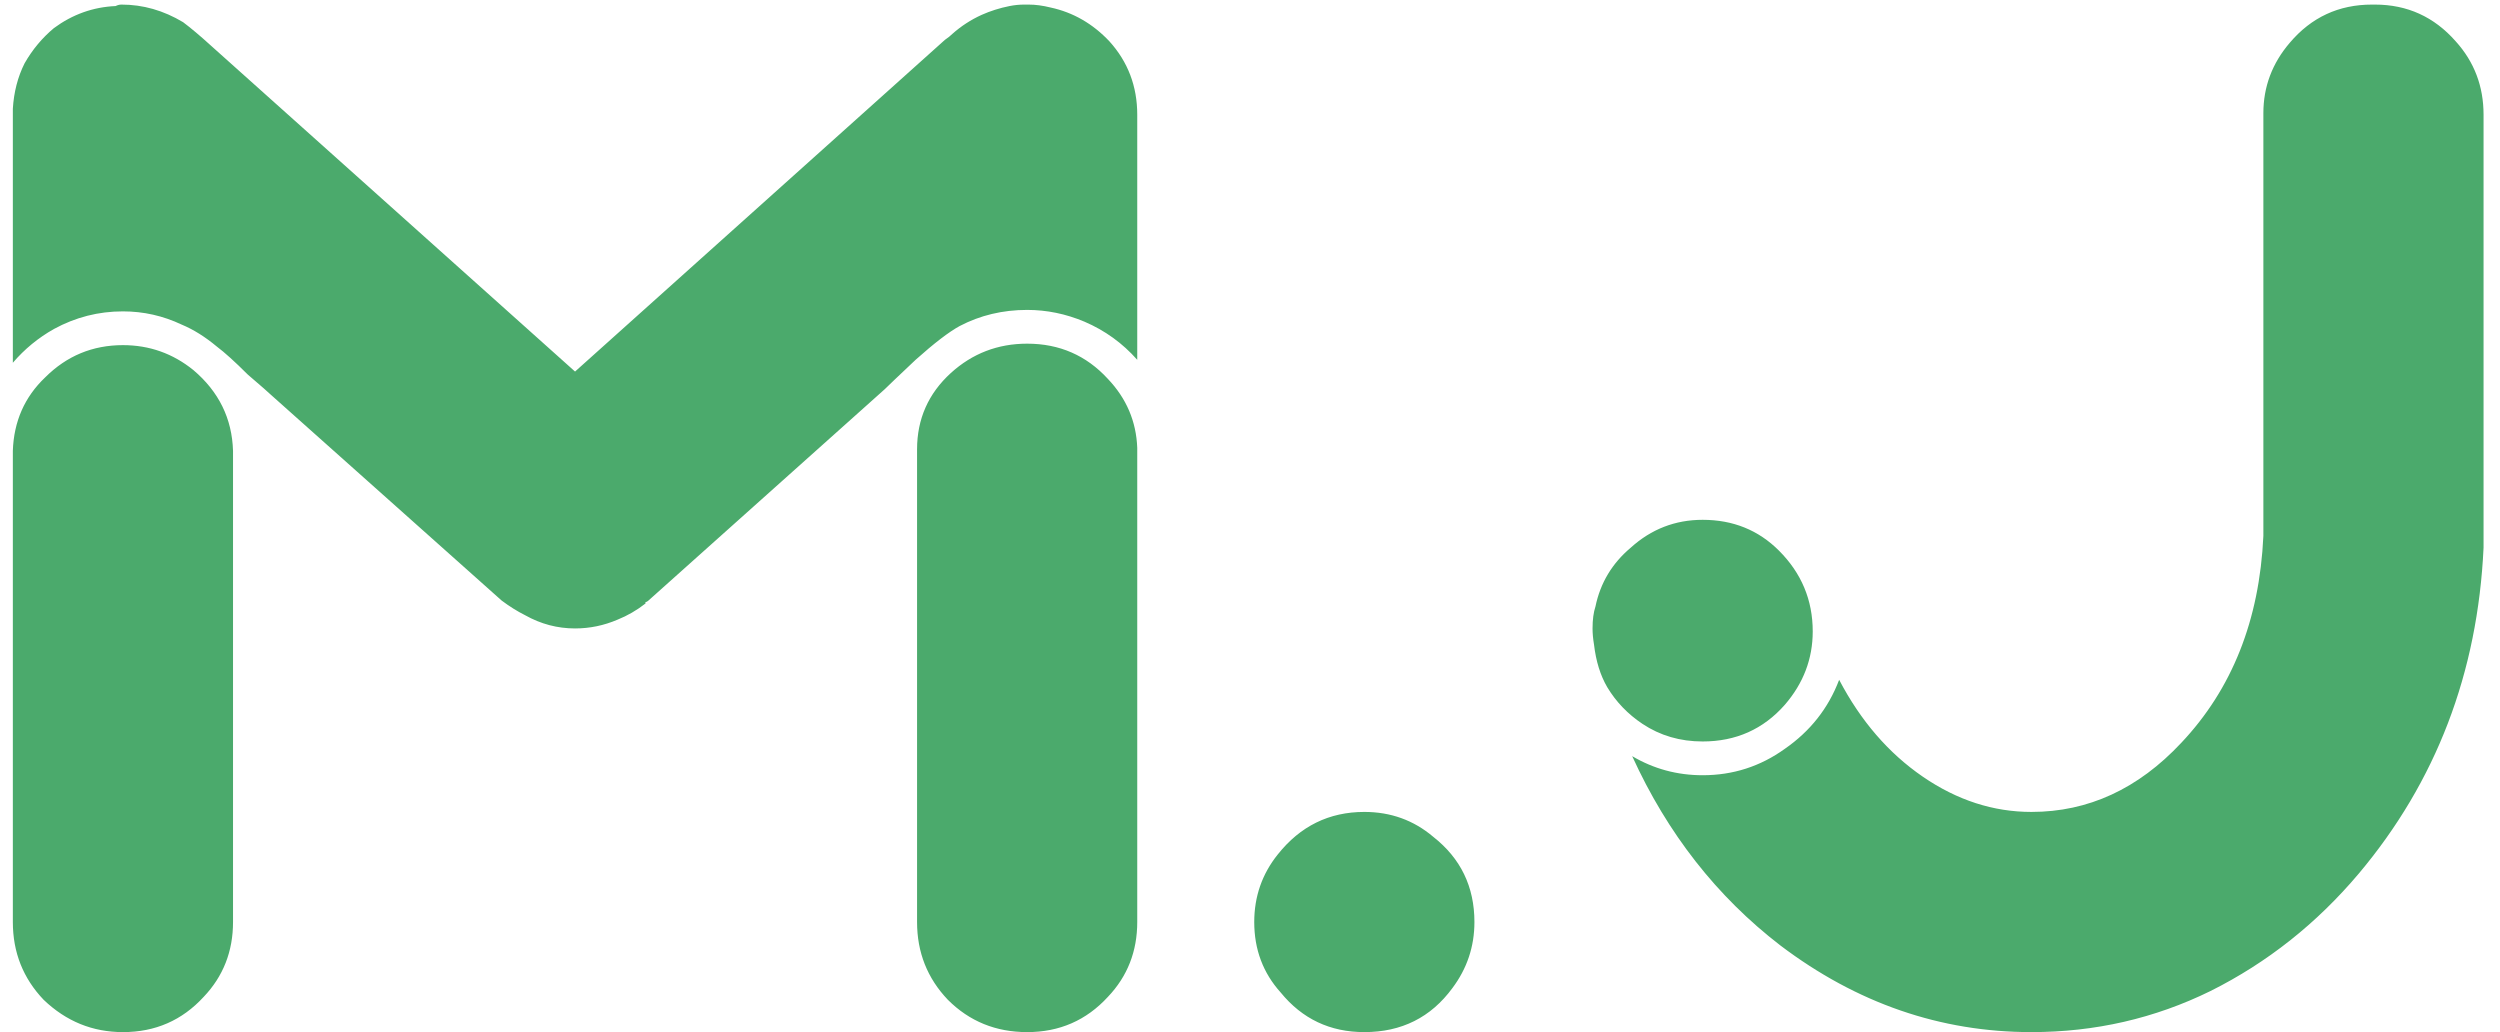 <svg width="109" height="45" viewBox="0 0 109 45" fill="#4BAA6C" xmlns="http://www.w3.org/2000/svg">
<path d="M44.848 0.2H44.656C44.443 0.2 44.229 0.221 44.016 0.264C43.589 0.349 43.184 0.477 42.8 0.648C42.331 0.861 41.904 1.139 41.52 1.48C41.435 1.565 41.328 1.651 41.2 1.736L25.072 16.2L9.2 1.992C8.731 1.565 8.325 1.224 7.984 0.968C7.131 0.456 6.235 0.2 5.296 0.2C5.211 0.2 5.125 0.221 5.04 0.264C4.059 0.307 3.163 0.627 2.352 1.224C1.84 1.651 1.413 2.163 1.072 2.76C0.773 3.357 0.603 4.019 0.56 4.744C0.56 4.829 0.56 4.979 0.56 5.192V15.816C1.072 15.219 1.669 14.728 2.352 14.344C3.291 13.832 4.293 13.576 5.36 13.576C6.256 13.576 7.109 13.768 7.92 14.152C8.432 14.365 8.944 14.685 9.456 15.112C9.797 15.368 10.245 15.773 10.8 16.328C11.397 16.84 11.739 17.139 11.824 17.224L21.872 26.184C22.213 26.44 22.555 26.653 22.896 26.824C23.579 27.208 24.304 27.4 25.072 27.4C25.712 27.4 26.331 27.272 26.928 27.016C27.355 26.845 27.76 26.611 28.144 26.312C28.144 26.269 28.144 26.248 28.144 26.248C28.187 26.248 28.229 26.227 28.272 26.184L38.576 16.968C38.704 16.84 39.152 16.413 39.92 15.688C40.731 14.963 41.371 14.472 41.84 14.216C42.736 13.747 43.717 13.512 44.784 13.512C45.637 13.512 46.469 13.683 47.28 14.024C48.176 14.408 48.944 14.963 49.584 15.688V5.32C49.584 5.192 49.584 5.085 49.584 5C49.584 3.763 49.179 2.696 48.368 1.8C47.643 1.032 46.789 0.541 45.808 0.328C45.467 0.243 45.147 0.2 44.848 0.2ZM44.784 14.984C43.504 14.984 42.395 15.411 41.456 16.264C40.475 17.16 39.984 18.269 39.984 19.592V40.072V40.2C39.984 41.523 40.432 42.653 41.328 43.592C42.267 44.531 43.419 45 44.784 45C46.192 45 47.365 44.488 48.304 43.464C49.157 42.568 49.584 41.48 49.584 40.2V40.136V19.528C49.541 18.376 49.115 17.373 48.304 16.52C47.365 15.496 46.192 14.984 44.784 14.984ZM5.36 15.048C4.037 15.048 2.907 15.517 1.968 16.456C1.072 17.309 0.603 18.376 0.56 19.656V40.072V40.2C0.56 41.523 1.008 42.653 1.904 43.592C2.885 44.531 4.037 45 5.36 45C6.768 45 7.941 44.488 8.88 43.464C9.733 42.568 10.16 41.48 10.16 40.2V40.136V19.656C10.117 18.248 9.541 17.075 8.432 16.136C7.536 15.411 6.512 15.048 5.36 15.048ZM64.285 40.2C64.285 41.267 63.965 42.227 63.325 43.08C62.386 44.36 61.106 45 59.485 45C57.992 45 56.776 44.424 55.837 43.272C55.069 42.419 54.685 41.395 54.685 40.2C54.685 39.091 55.026 38.109 55.709 37.256C56.69 36.019 57.949 35.4 59.485 35.4C60.637 35.4 61.64 35.763 62.493 36.488C63.688 37.427 64.285 38.664 64.285 40.2ZM103.547 0.2H103.419C101.968 0.2 100.774 0.755 99.835 1.864C99.067 2.76 98.683 3.784 98.683 4.936V5V20.552C98.683 20.68 98.683 20.829 98.683 21C98.683 21.128 98.683 21.32 98.683 21.576C98.683 21.789 98.683 21.96 98.683 22.088C98.683 22.6 98.683 23.027 98.683 23.368C98.512 27.037 97.318 30.045 95.099 32.392C93.222 34.397 91.046 35.4 88.571 35.4C86.907 35.4 85.328 34.888 83.835 33.864C82.342 32.84 81.126 31.432 80.187 29.64C79.718 30.877 78.928 31.88 77.819 32.648C76.752 33.416 75.558 33.8 74.235 33.8C73.126 33.8 72.102 33.523 71.163 32.968C72.699 36.339 74.854 39.091 77.627 41.224C80.955 43.741 84.603 45 88.571 45C91.344 45 93.947 44.403 96.379 43.208C98.854 41.971 101.008 40.264 102.843 38.088C106.214 34.077 108.027 29.341 108.283 23.88C108.283 23.325 108.283 22.621 108.283 21.768C108.283 21.64 108.283 21.469 108.283 21.256C108.283 21 108.283 20.808 108.283 20.68V5C108.283 3.763 107.878 2.696 107.067 1.8C106.128 0.733 104.955 0.2 103.547 0.2ZM74.235 22.664C73.04 22.664 71.995 23.069 71.099 23.88C70.288 24.563 69.776 25.416 69.563 26.44C69.478 26.696 69.435 27.016 69.435 27.4C69.435 27.613 69.456 27.848 69.499 28.104C69.584 28.829 69.776 29.448 70.075 29.96C70.459 30.6 70.971 31.133 71.611 31.56C72.379 32.072 73.254 32.328 74.235 32.328C75.686 32.328 76.88 31.795 77.819 30.728C78.63 29.789 79.035 28.723 79.035 27.528C79.035 26.163 78.544 24.989 77.563 24.008C76.667 23.112 75.558 22.664 74.235 22.664Z" fill="#4BAA6C"/>
</svg>
